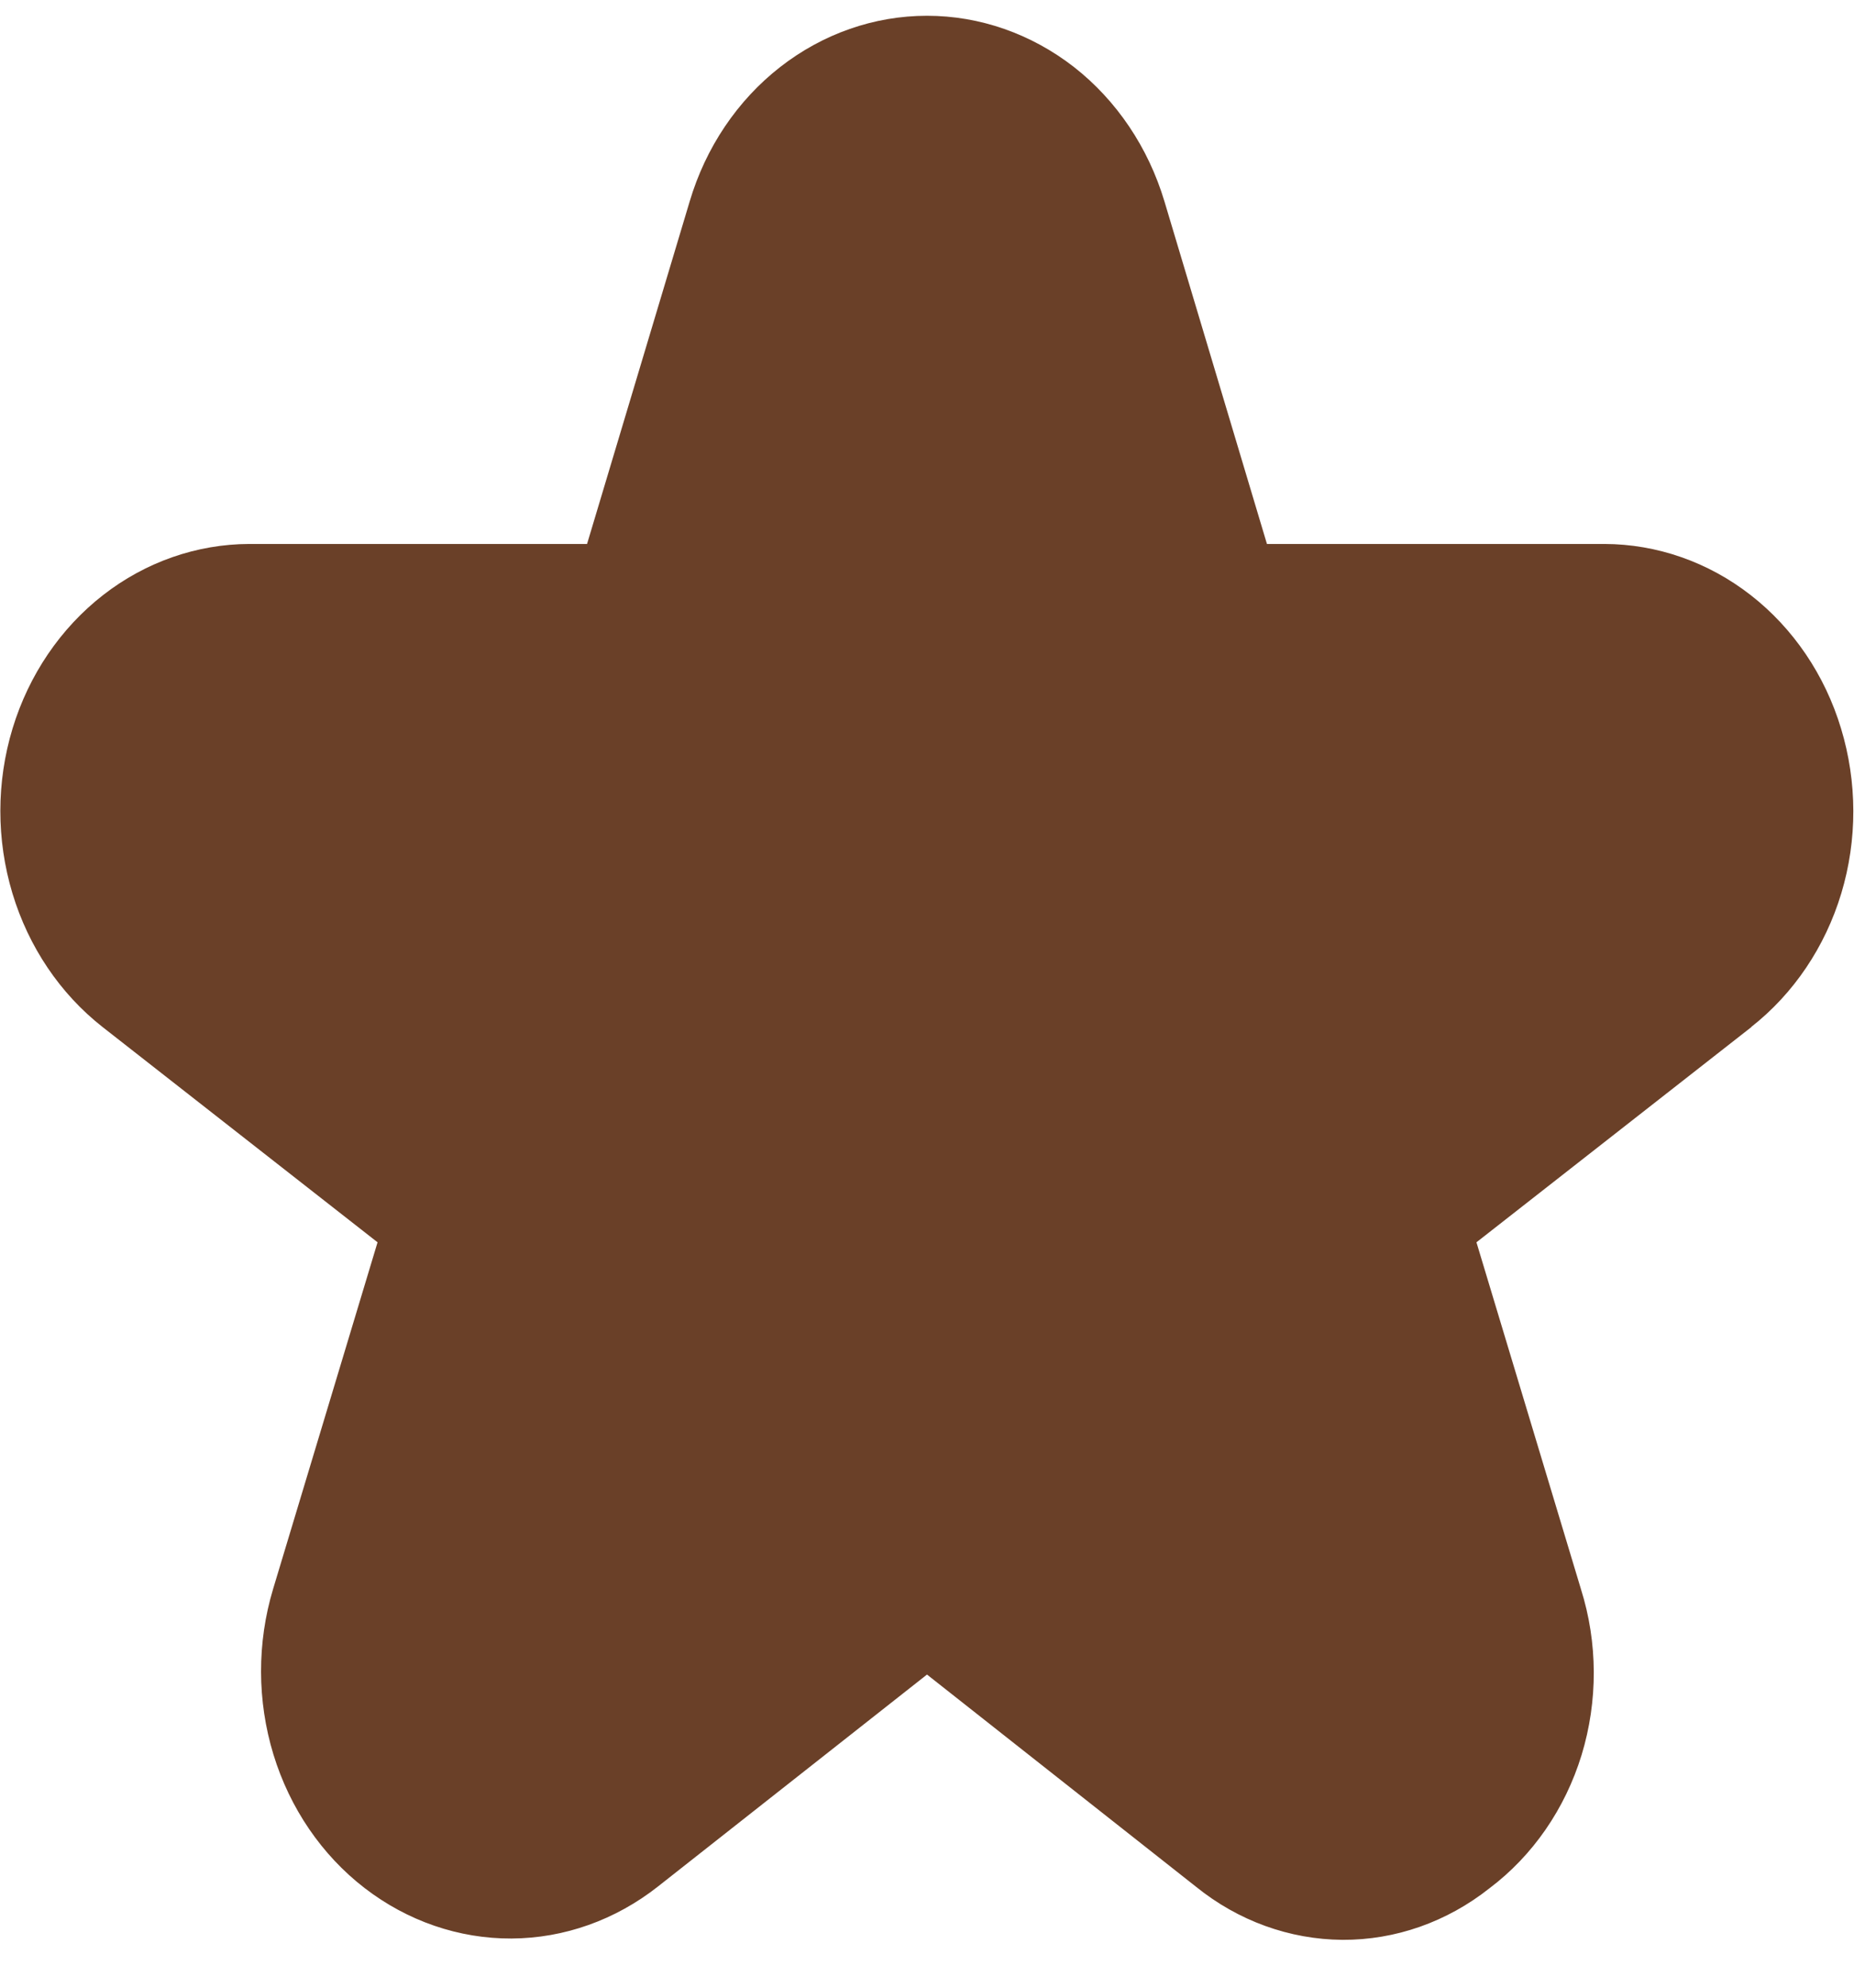 <svg width="14" height="15" viewBox="0 0 14 15" fill="none" xmlns="http://www.w3.org/2000/svg">
<g id="fi-sr-star" clip-path="url(#clip0_134_57)">
<path id="Vector" d="M13.226 7.75L11.149 9.375L11.938 11.992C12.066 12.398 12.067 12.837 11.943 13.244C11.818 13.651 11.574 14.004 11.247 14.25C10.926 14.504 10.537 14.641 10.137 14.639C9.738 14.636 9.35 14.496 9.031 14.238L7 12.637L4.969 14.236C4.648 14.489 4.261 14.627 3.863 14.629C3.465 14.631 3.076 14.497 2.753 14.248C2.43 13.999 2.189 13.646 2.065 13.241C1.941 12.835 1.94 12.398 2.062 11.992L2.851 9.375L0.774 7.75C0.454 7.499 0.216 7.146 0.094 6.742C-0.028 6.337 -0.028 5.902 0.095 5.497C0.218 5.093 0.457 4.741 0.778 4.491C1.099 4.241 1.486 4.106 1.883 4.105H4.433L5.208 1.52C5.329 1.113 5.568 0.758 5.891 0.506C6.213 0.255 6.601 0.119 7 0.119C7.399 0.119 7.787 0.255 8.11 0.506C8.432 0.758 8.671 1.113 8.793 1.52L9.567 4.105L12.115 4.105C12.512 4.106 12.899 4.241 13.22 4.491C13.541 4.741 13.78 5.093 13.902 5.497C14.025 5.902 14.026 6.337 13.904 6.742C13.782 7.146 13.544 7.499 13.224 7.75H13.226Z" fill="#6A4028"/>
</g>
<defs>
<clipPath id="clip0_134_57">
<rect width="14" height="15" fill="white" transform="matrix(-1 0 0 1 14 0)"/>
</clipPath>
</defs>
</svg>
